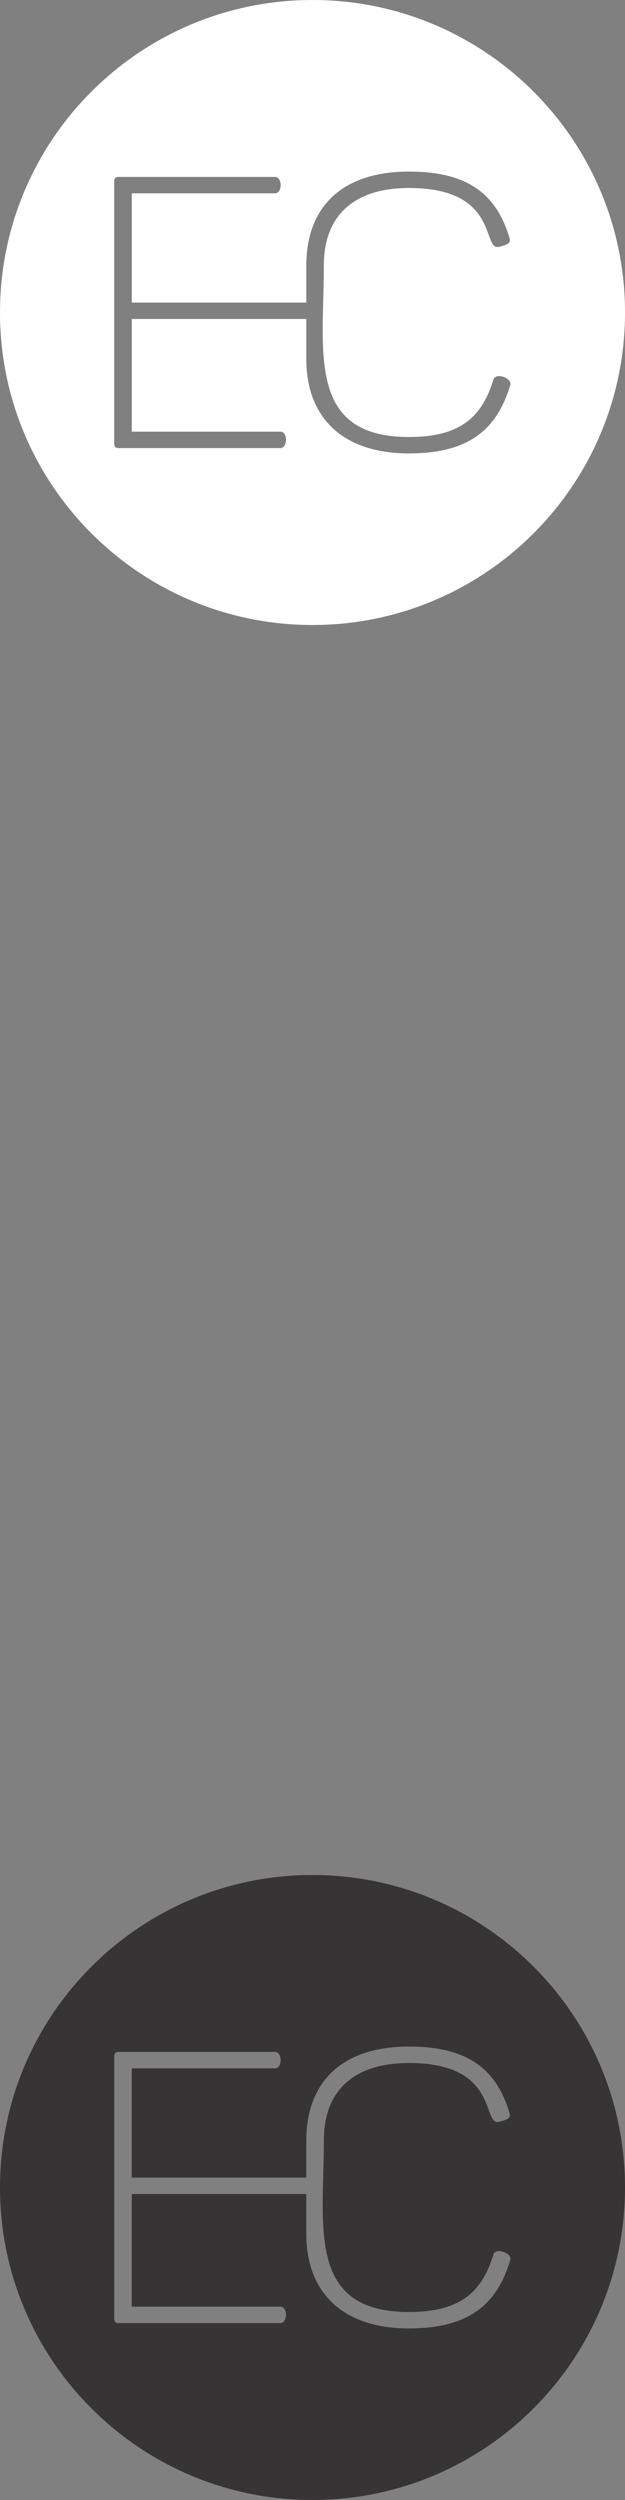 <svg xmlns="http://www.w3.org/2000/svg" xml:space="preserve" width="120.65mm" height="482.6mm" version="1.1" style="fill-rule:evenodd" viewBox="0 0 12065 48260">
  <rect x="0" y="0" width="12065" height="48260" fill="#808080" stroke="none"/>
  <!-- by: Jonimar at treedbox.com -->
  <style type="text/css">
   <![CDATA[
   .a {fill:#FFF}
   .b {fill:#373435}
   ]]>
 </style>
 <defs>
  <g id="icon">
    <path d="M6032 0c3332,0 6033,2701 6033,6032 0,3332 -2701,6033 -6033,6033 -3331,0 -6032,-2701 -6032,-6033 0,-3331 2701,-6032 6032,-6032zm-119 5125l0 716 -3369 0 0 -2109 2765 0c148,0 142,-317 0,-317l-3008 0c-74,0 -96,22 -96,96l0 5043c0,74 22,96 96,96l3112 0c140,0 147,-317 0,-317l-2869 0 0 -2175 3369 0 0 774c0,1128 700,1821 1983,1821 1173,0 1704,-479 1954,-1320 42,-132 -273,-248 -324,-110 -221,730 -642,1113 -1630,1113 -1986,0 -1644,-1658 -1644,-3318 0,-929 553,-1489 1644,-1489 1766,0 1397,1226 1741,1135 146,-39 230,-64 199,-169 -251,-841 -797,-1283 -1940,-1283 -1305,0 -1983,693 -1983,1813z"/>
 </g>
</defs>
<use x="0" y="0" href="#icon" class="a"/>
<use x="0" y="36195" href="#icon" class="b"/>
</svg>
